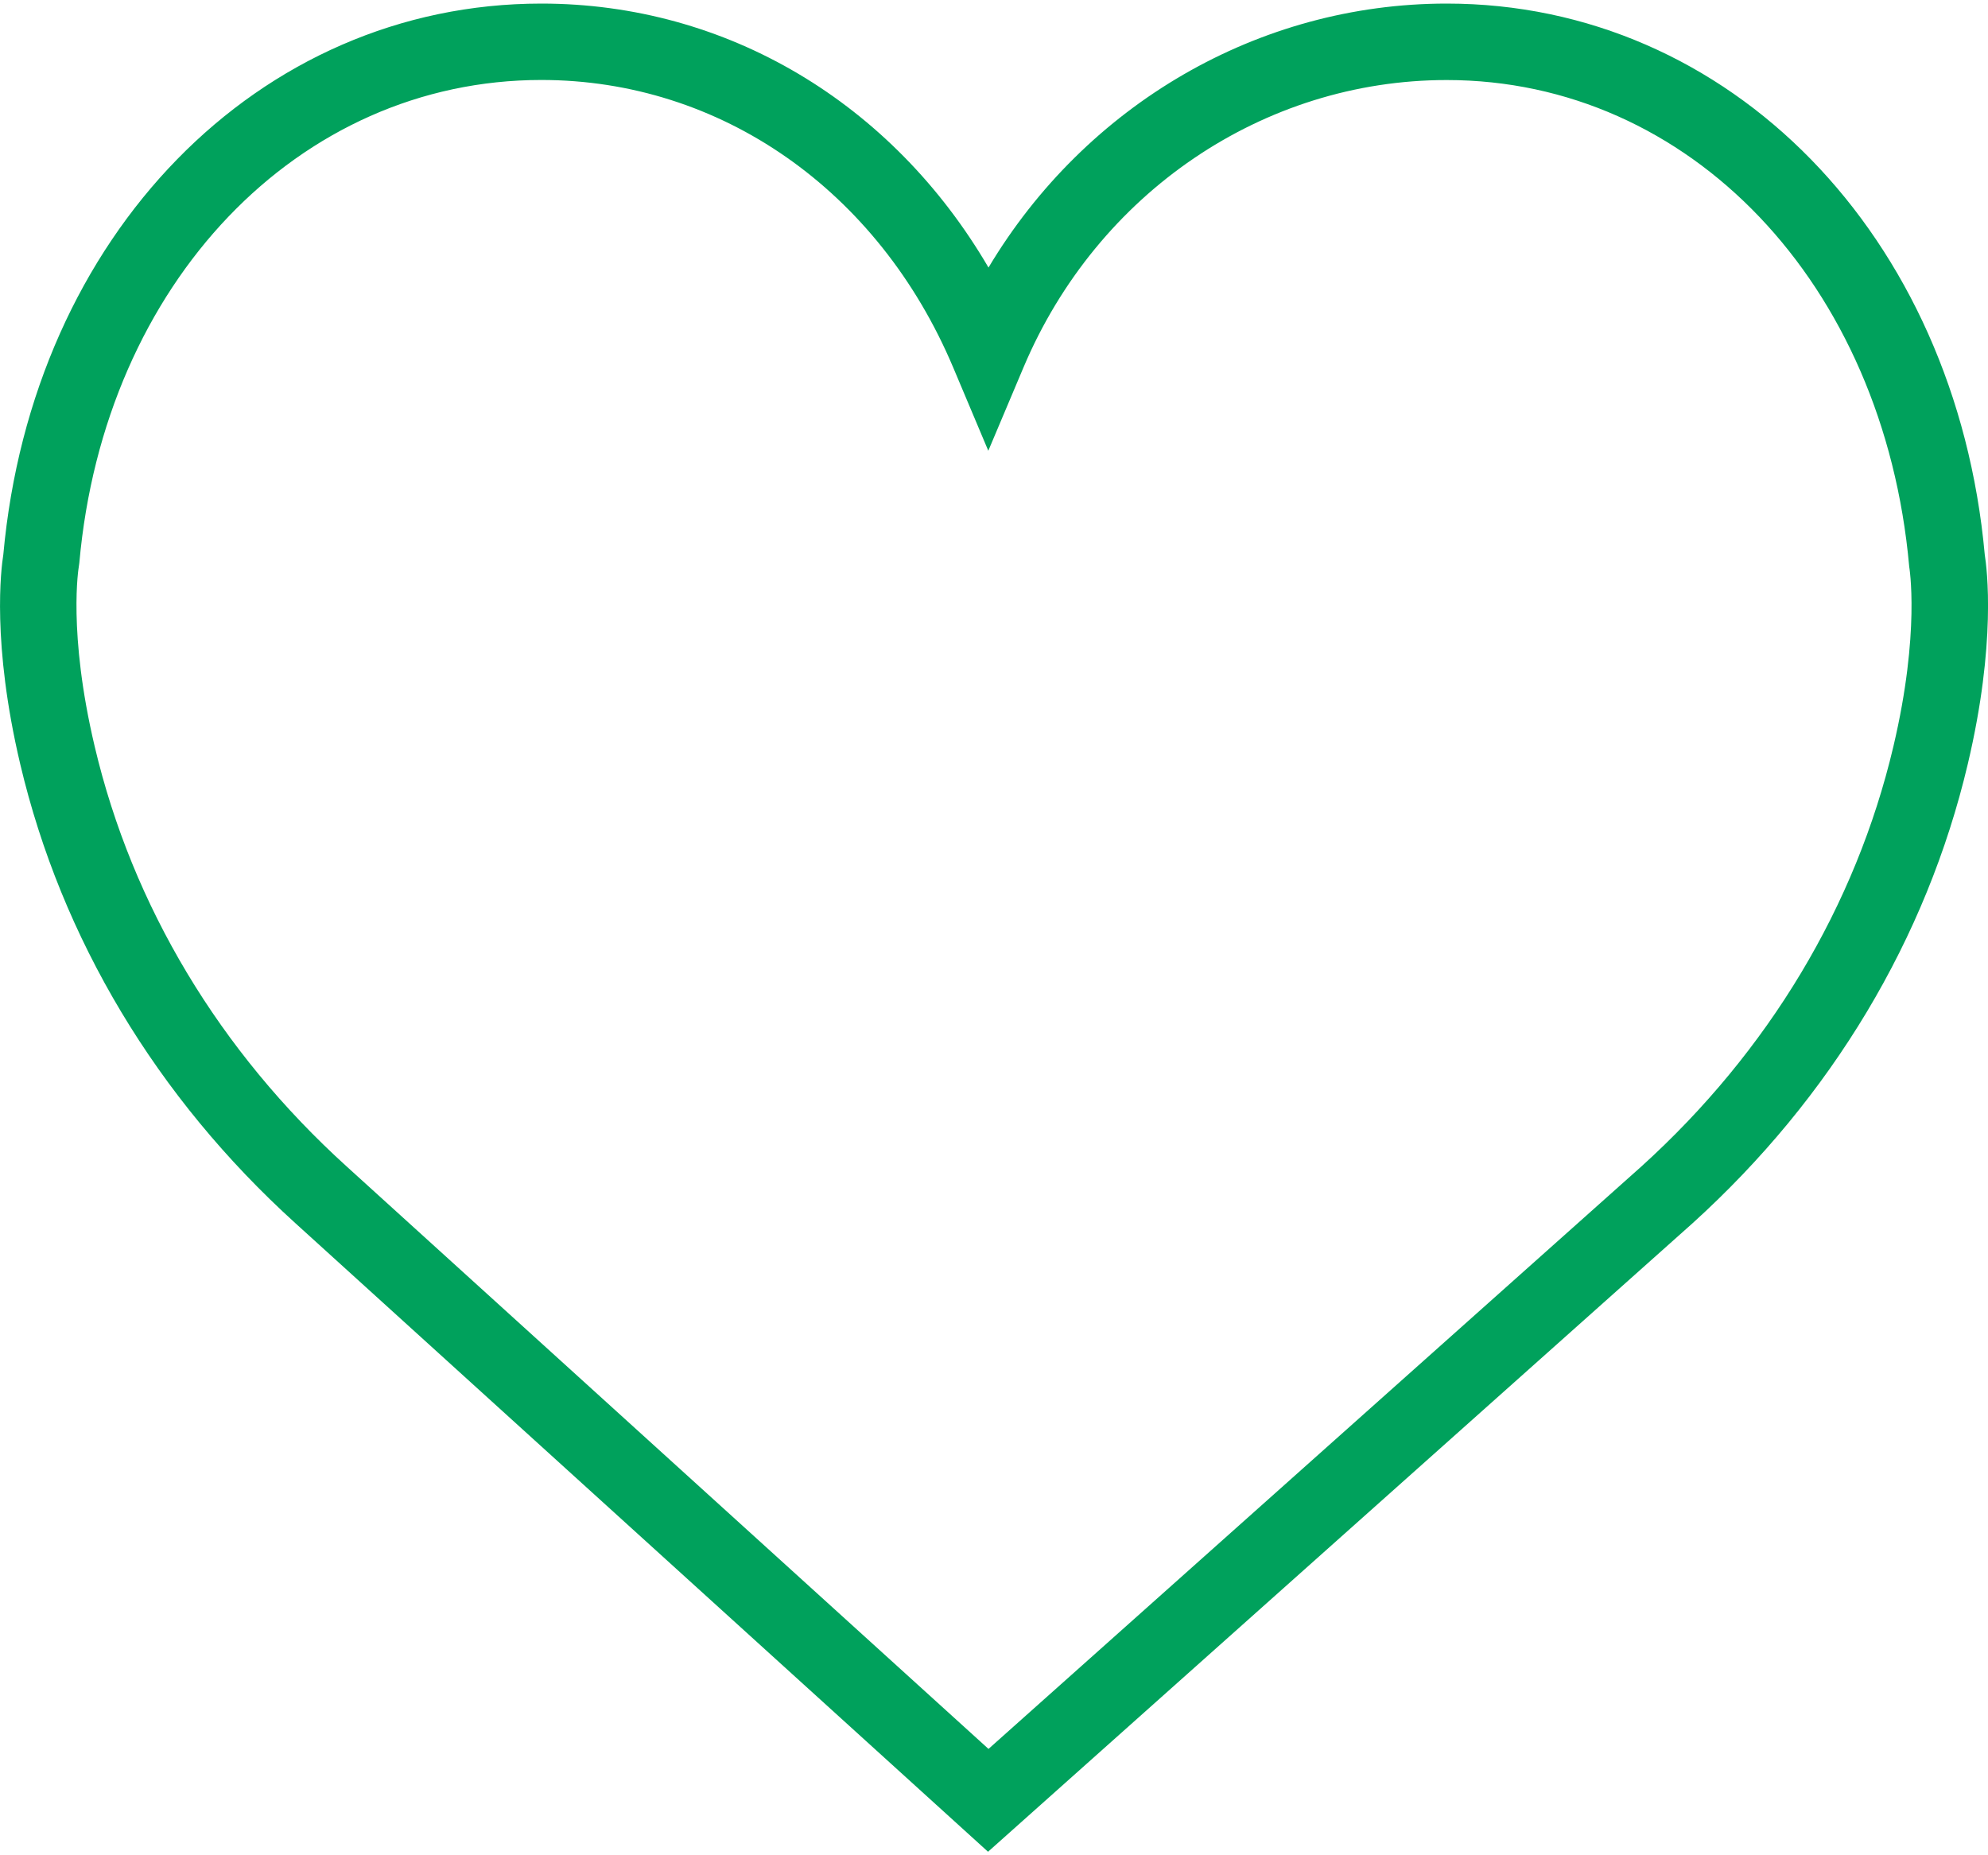 <svg width="30" height="28" viewBox="0 0 30 28" fill="none" xmlns="http://www.w3.org/2000/svg">
<path d="M29.951 8.371C29.513 3.551 26.101 0.054 21.832 0.054C18.987 0.054 16.383 1.585 14.917 4.038C13.465 1.553 10.967 0.054 8.169 0.054C3.9 0.054 0.488 3.55 0.05 8.37C0.016 8.583 -0.126 9.704 0.305 11.531C0.927 14.166 2.364 16.564 4.459 18.462L14.91 27.947L25.541 18.462C27.636 16.564 29.073 14.167 29.695 11.531C30.127 9.704 29.985 8.584 29.951 8.371ZM28.572 11.267C28.004 13.674 26.688 15.867 24.769 17.605L14.917 26.395L5.234 17.607C3.312 15.866 1.997 13.673 1.429 11.266C1.02 9.537 1.188 8.56 1.189 8.554L1.197 8.496C1.572 4.273 4.504 1.207 8.169 1.207C10.873 1.207 13.253 2.869 14.383 5.543L14.914 6.803L15.446 5.543C16.558 2.91 19.064 1.208 21.832 1.208C25.496 1.208 28.428 4.273 28.811 8.551C28.812 8.56 28.98 9.538 28.572 11.267Z" fill="#00A15C"/>
<path d="M28.572 11.267C28.004 13.674 26.688 15.867 24.769 17.605L14.917 26.395L5.234 17.607C3.312 15.866 1.997 13.673 1.429 11.266C1.02 9.537 1.188 8.56 1.189 8.554L1.197 8.496C1.572 4.273 4.504 1.207 8.169 1.207C10.873 1.207 13.253 2.869 14.383 5.543L14.914 6.803L15.446 5.543C16.558 2.91 19.064 1.208 21.832 1.208C25.496 1.208 28.428 4.273 28.811 8.551C28.812 8.56 28.98 9.538 28.572 11.267Z"/>
</svg>
